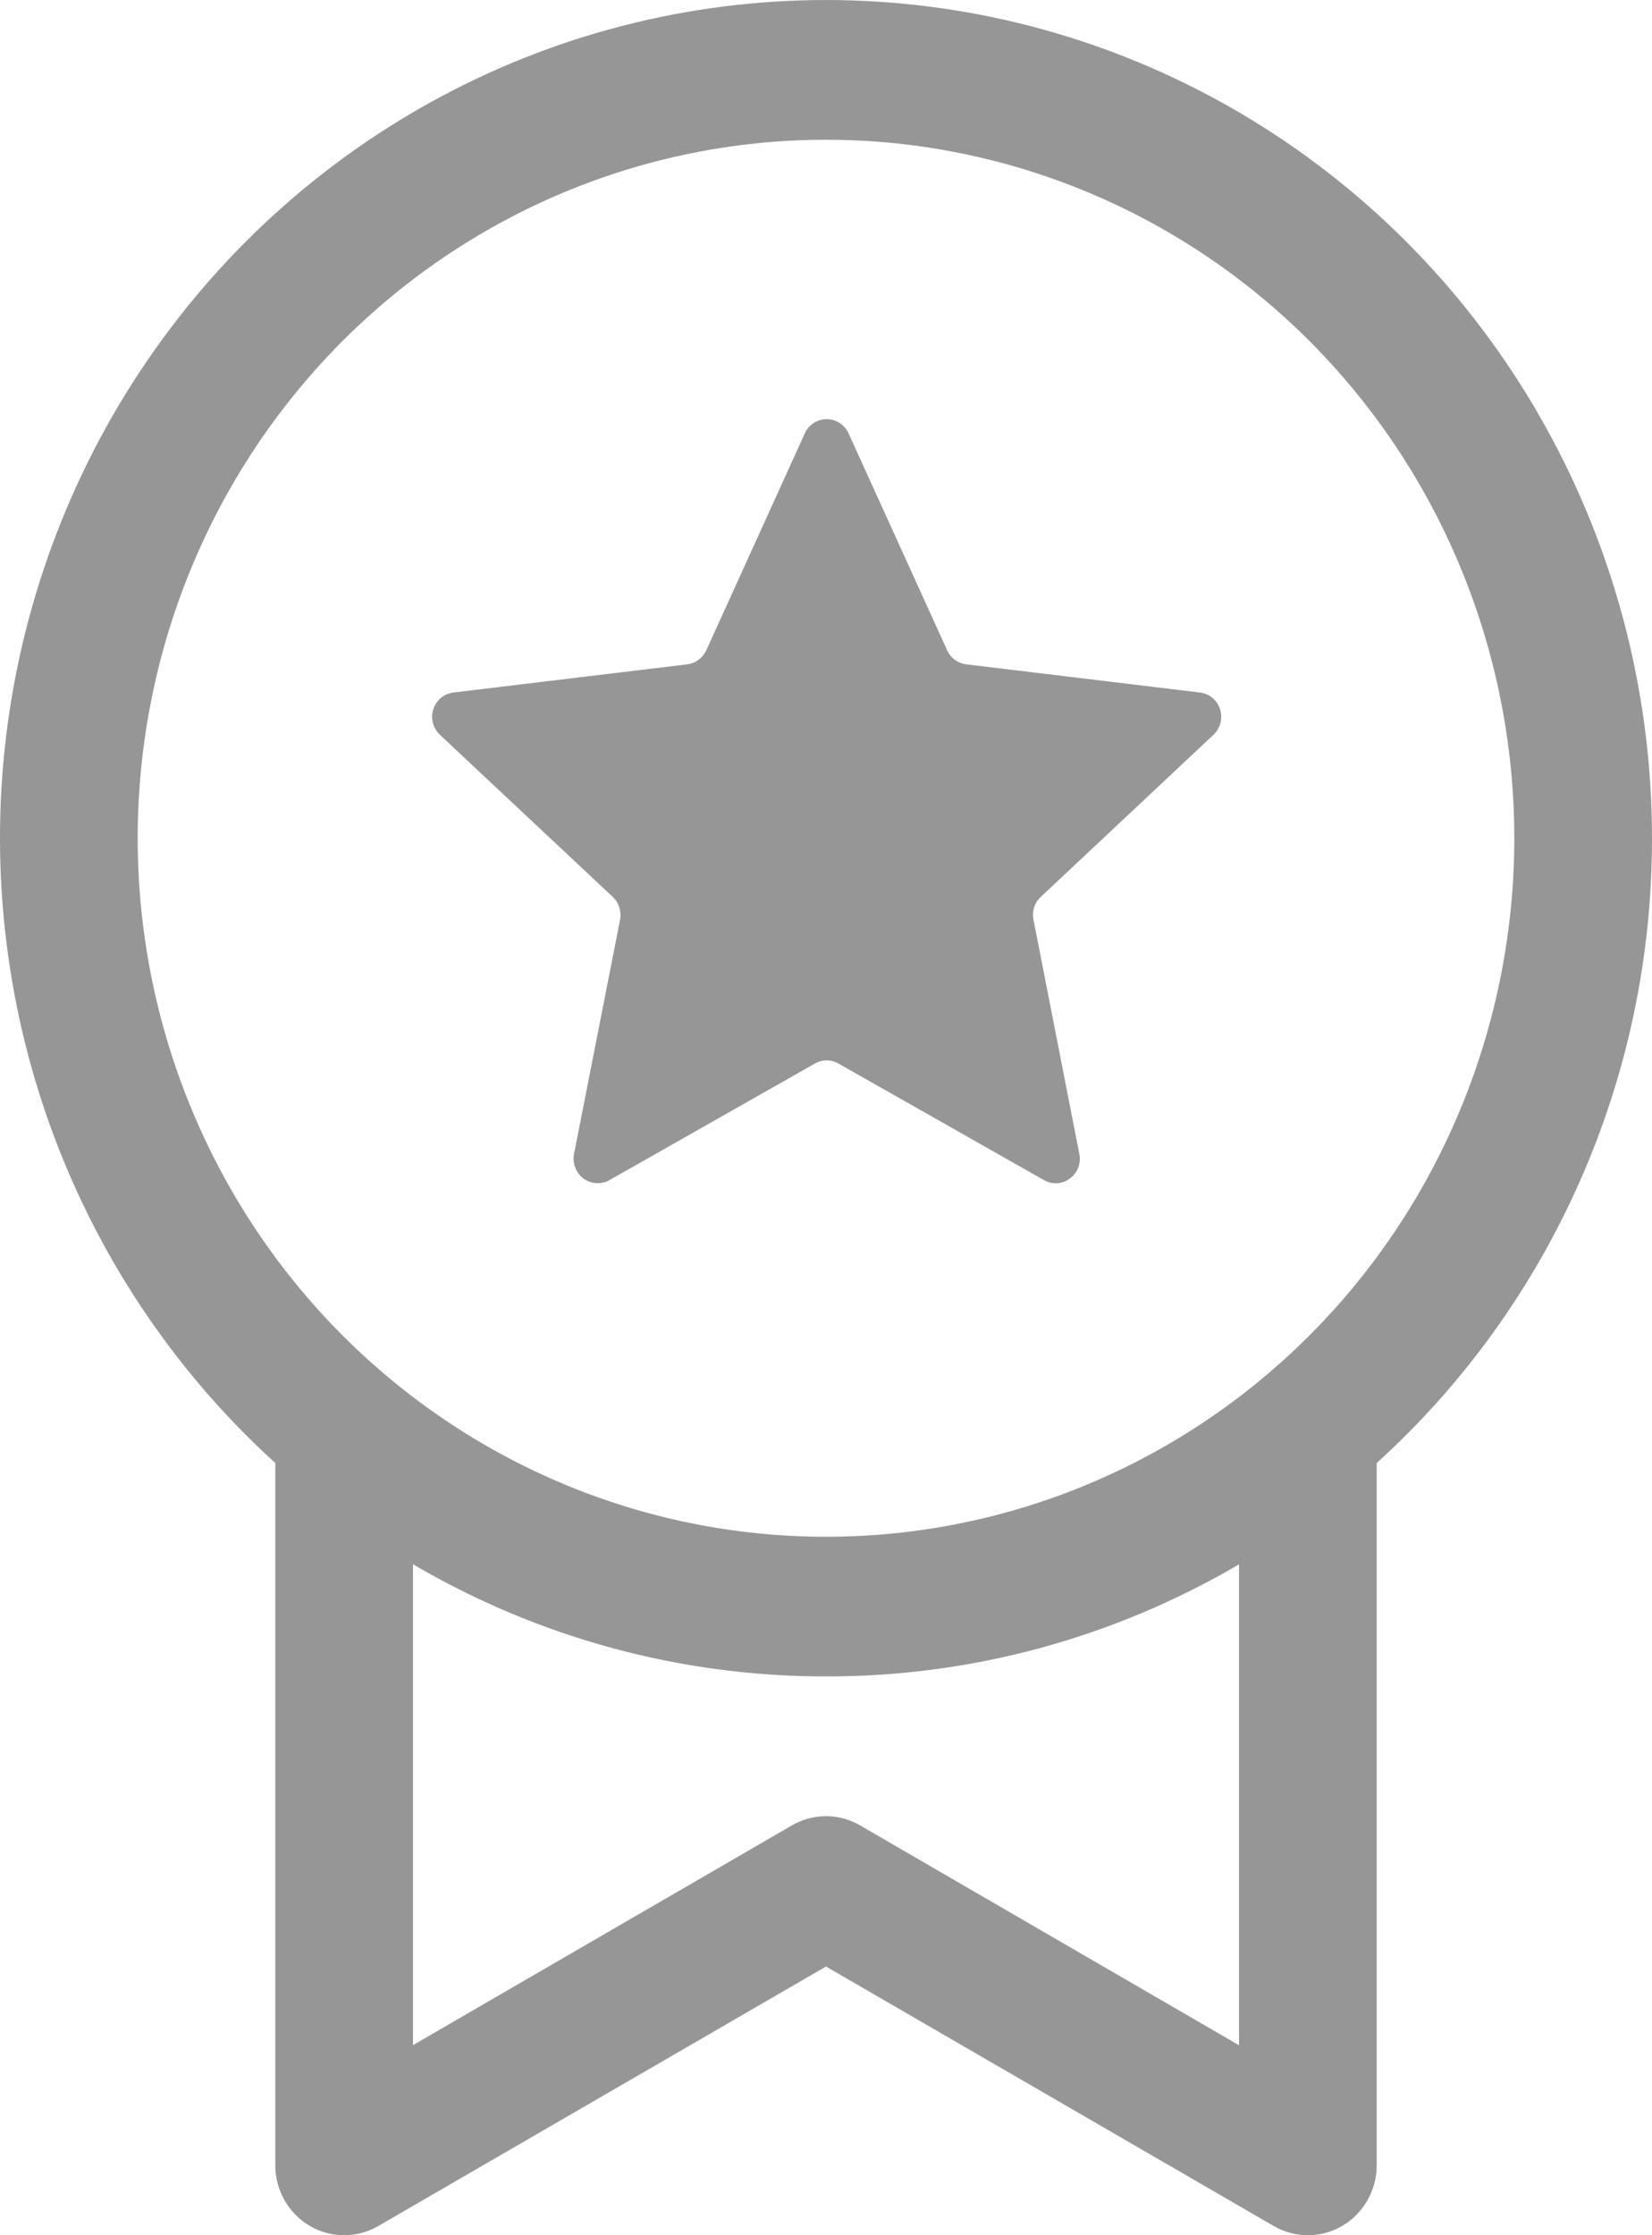<svg width="17" height="23" viewBox="0 0 17 23" fill="none" xmlns="http://www.w3.org/2000/svg">
<path d="M8.732 4.459C8.713 4.416 8.681 4.379 8.641 4.353C8.601 4.327 8.555 4.313 8.507 4.313C8.46 4.313 8.413 4.327 8.373 4.353C8.333 4.379 8.302 4.416 8.282 4.459L7.268 6.692C7.25 6.731 7.222 6.764 7.188 6.789C7.154 6.815 7.114 6.83 7.072 6.836L4.665 7.126C4.618 7.132 4.574 7.151 4.537 7.181C4.501 7.212 4.474 7.252 4.459 7.298C4.444 7.344 4.443 7.393 4.455 7.439C4.467 7.485 4.492 7.527 4.526 7.56L6.306 9.229C6.337 9.258 6.36 9.295 6.373 9.336C6.386 9.377 6.389 9.421 6.381 9.463L5.907 11.874C5.898 11.921 5.902 11.97 5.92 12.015C5.937 12.059 5.966 12.098 6.005 12.127C6.043 12.155 6.089 12.171 6.136 12.174C6.183 12.177 6.23 12.166 6.272 12.143L8.387 10.943C8.424 10.922 8.465 10.911 8.507 10.911C8.549 10.911 8.591 10.922 8.627 10.943L10.743 12.143C10.927 12.248 11.148 12.085 11.107 11.874L10.635 9.463C10.627 9.421 10.629 9.377 10.642 9.336C10.655 9.295 10.679 9.258 10.71 9.229L12.488 7.56C12.523 7.527 12.547 7.485 12.559 7.439C12.571 7.393 12.57 7.344 12.555 7.298C12.54 7.252 12.513 7.212 12.477 7.181C12.44 7.151 12.396 7.132 12.349 7.126L9.944 6.836C9.901 6.831 9.861 6.815 9.827 6.79C9.792 6.765 9.765 6.731 9.747 6.692L8.732 4.459ZM17 8.625C17.001 9.839 16.75 11.039 16.261 12.147C15.773 13.255 15.059 14.246 14.167 15.054V22.282C14.167 22.407 14.134 22.531 14.072 22.64C14.01 22.749 13.921 22.84 13.814 22.903C13.707 22.966 13.585 23 13.461 23C13.337 23 13.215 22.968 13.107 22.905L8.5 20.235L3.893 22.905C3.785 22.968 3.663 23 3.539 23C3.415 23 3.293 22.966 3.186 22.903C3.079 22.84 2.99 22.749 2.928 22.64C2.866 22.531 2.833 22.407 2.833 22.282V15.054C1.777 14.095 0.973 12.882 0.496 11.528C0.019 10.173 -0.117 8.718 0.101 7.297C0.32 5.875 0.885 4.532 1.746 3.389C2.607 2.245 3.736 1.339 5.03 0.751C6.324 0.164 7.743 -0.085 9.156 0.026C10.57 0.137 11.934 0.605 13.124 1.388C14.313 2.17 15.291 3.242 15.968 4.507C16.645 5.771 17 7.186 17 8.625ZM8.5 17.25C7.008 17.252 5.542 16.854 4.25 16.096V21.044L8.149 18.783C8.256 18.721 8.377 18.688 8.5 18.688C8.623 18.688 8.744 18.721 8.851 18.783L12.75 21.045V16.097C11.458 16.855 9.992 17.253 8.5 17.25ZM8.5 15.813C10.379 15.813 12.18 15.056 13.509 13.707C14.837 12.36 15.583 10.531 15.583 8.625C15.583 6.719 14.837 4.891 13.509 3.543C12.18 2.195 10.379 1.438 8.5 1.438C6.621 1.438 4.82 2.195 3.491 3.543C2.163 4.891 1.417 6.719 1.417 8.625C1.417 10.531 2.163 12.36 3.491 13.707C4.82 15.056 6.621 15.813 8.5 15.813Z" fill="#969696"/>
</svg>
